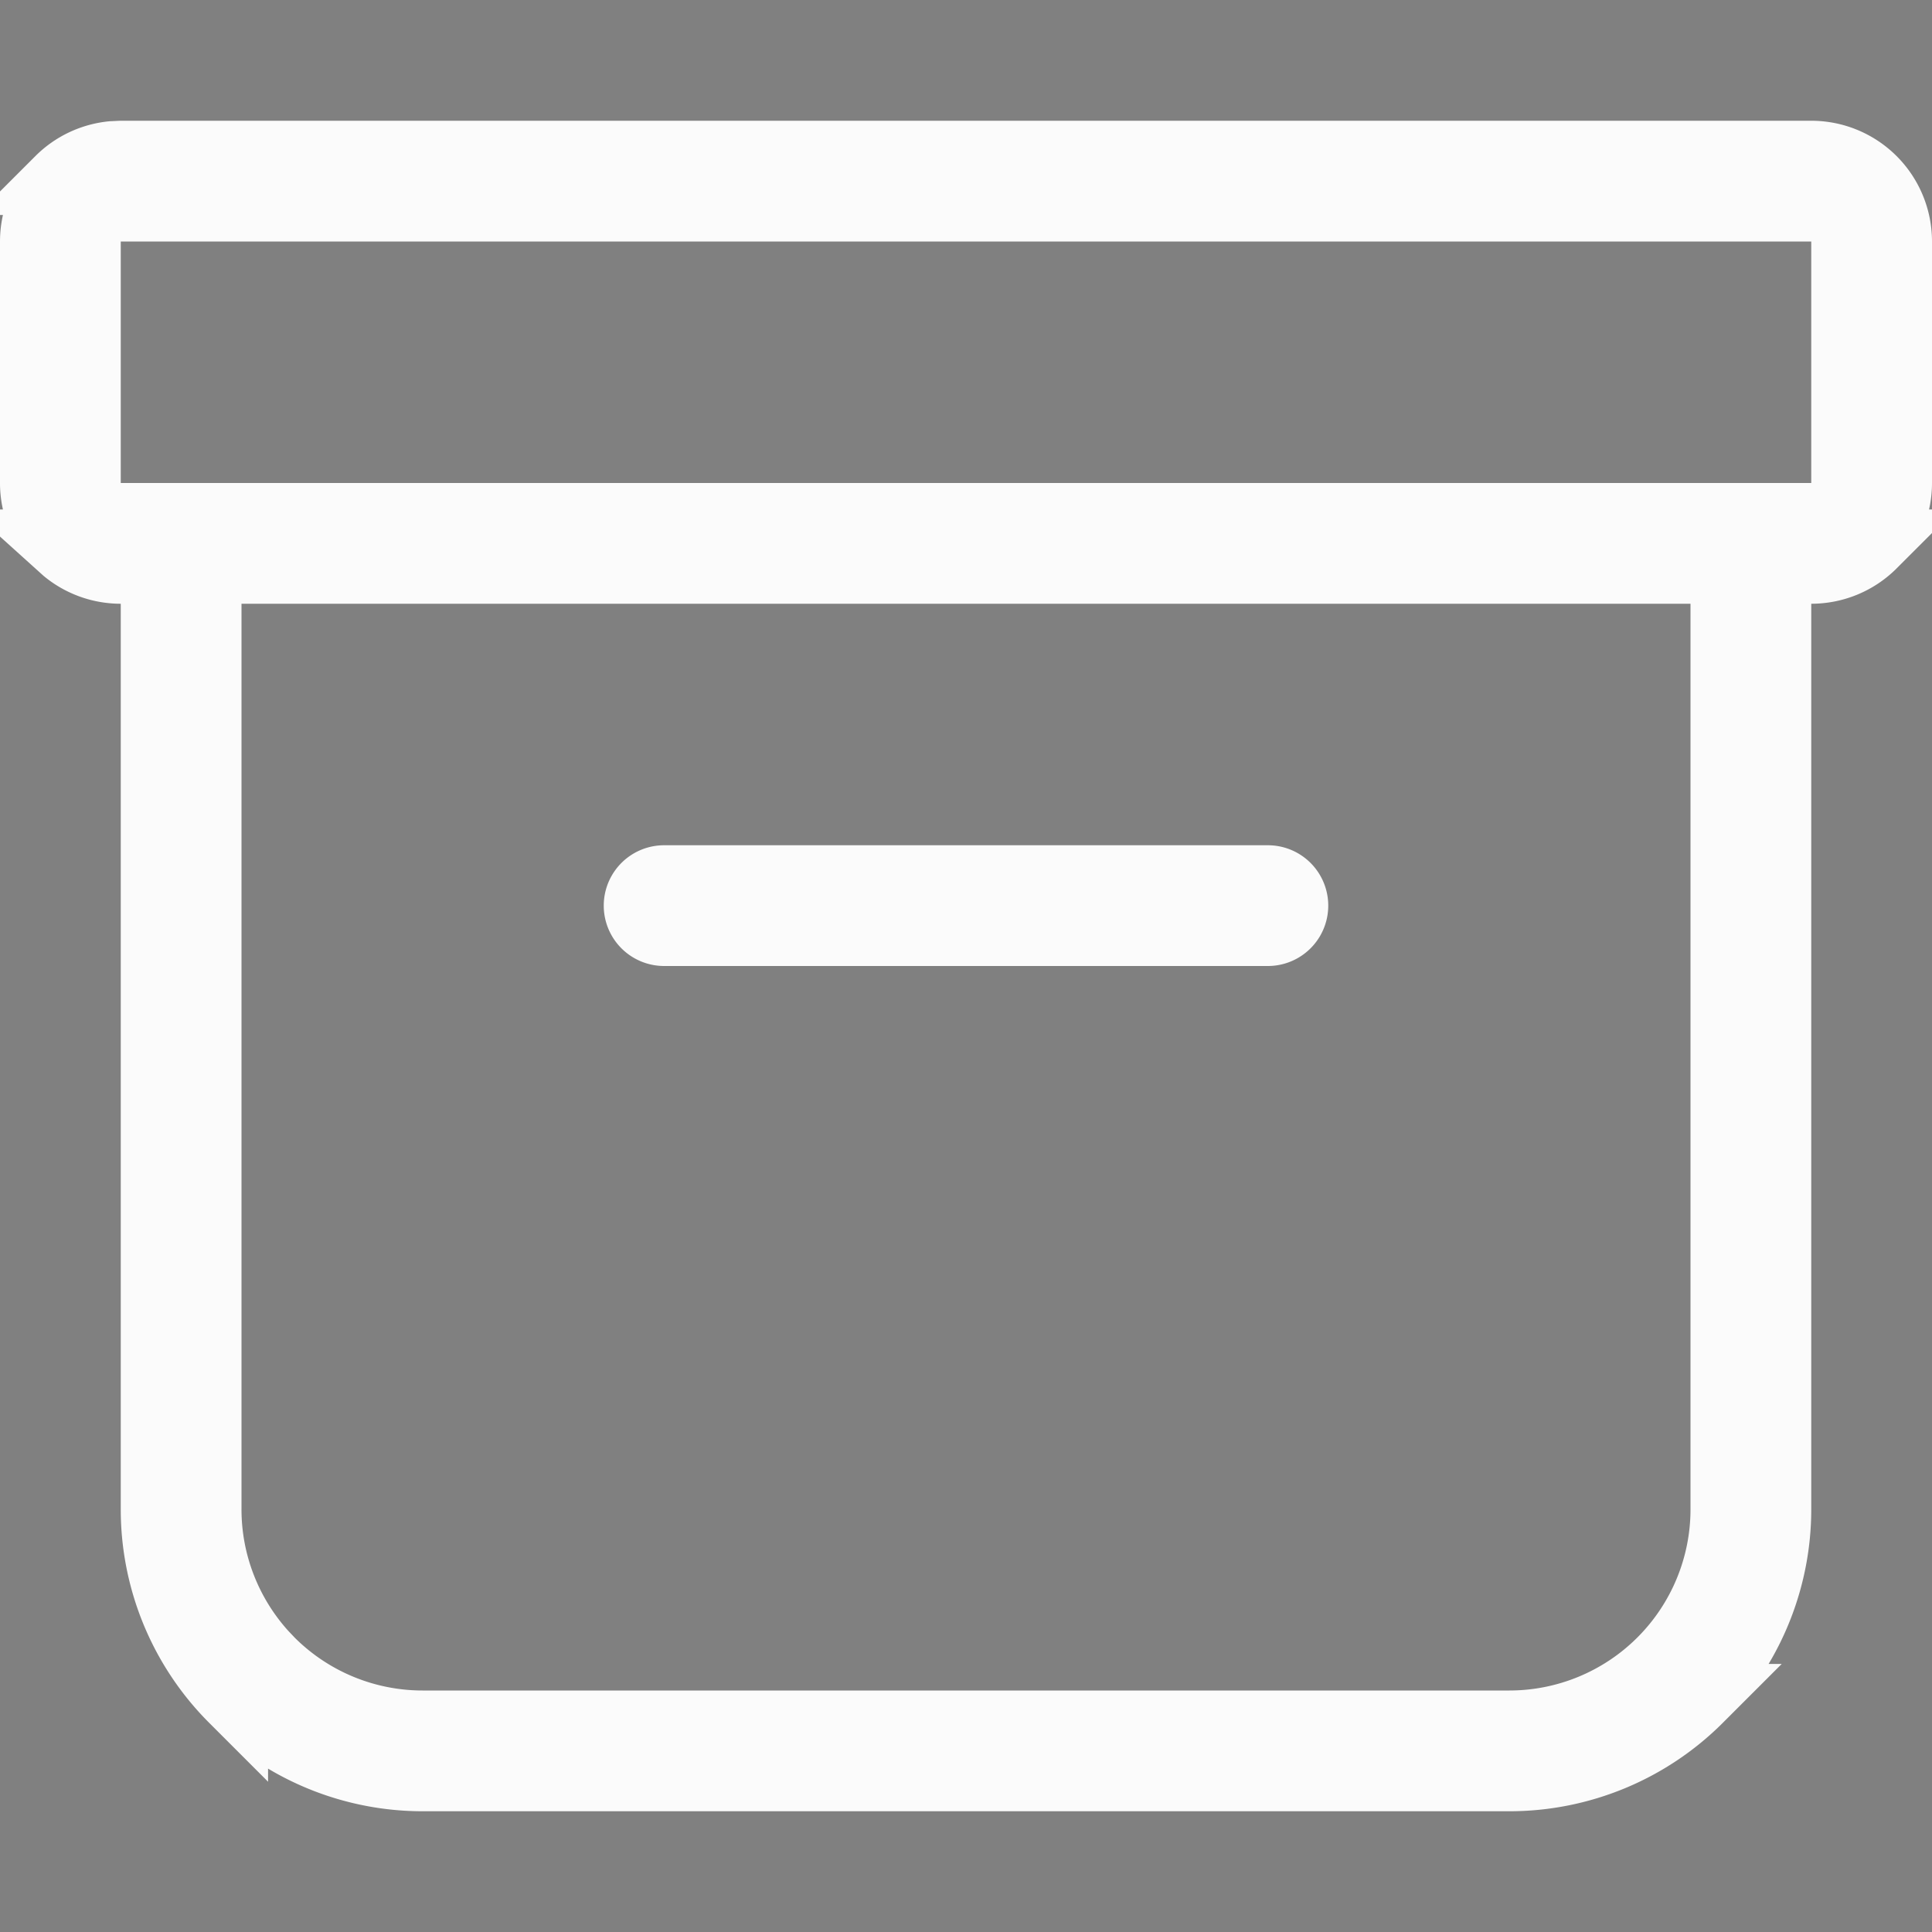 <svg width="28" height="28" fill="none" xmlns="http://www.w3.org/2000/svg"><rect width="100%" height="100%" fill="#808080" stroke="none"/><path d="M3 21.875c0 .777.29 1.524.809 2.098l.106.112a3.126 3.126 0 002.21.915h15.75A3.126 3.126 0 0025 21.875V8.25H3v13.625zm6.625-9.125h8.75a.375.375 0 110 .75h-8.75a.375.375 0 110-.75zM1.25 7.5h25.5V3H1.25v4.5zm1 .75h-.5c-.29 0-.57-.101-.792-.283l-.092-.083A1.25 1.25 0 01.5 7V3.5c0-.29.101-.57.283-.792l.083-.092a1.25 1.25 0 01.76-.36l.124-.006h24.5A1.25 1.25 0 0127.5 3.5V7c0 .29-.101.57-.283.792l-.083.092a1.25 1.25 0 01-.884.366h-.5v13.625c0 .963-.36 1.89-1.003 2.6l-.132.14a3.875 3.875 0 01-2.74 1.135H6.125c-.964 0-1.89-.36-2.6-1.003l-.14-.132a3.875 3.875 0 01-1.135-2.74V8.25z" fill="#030303" stroke="#FBFBFB"/></svg>